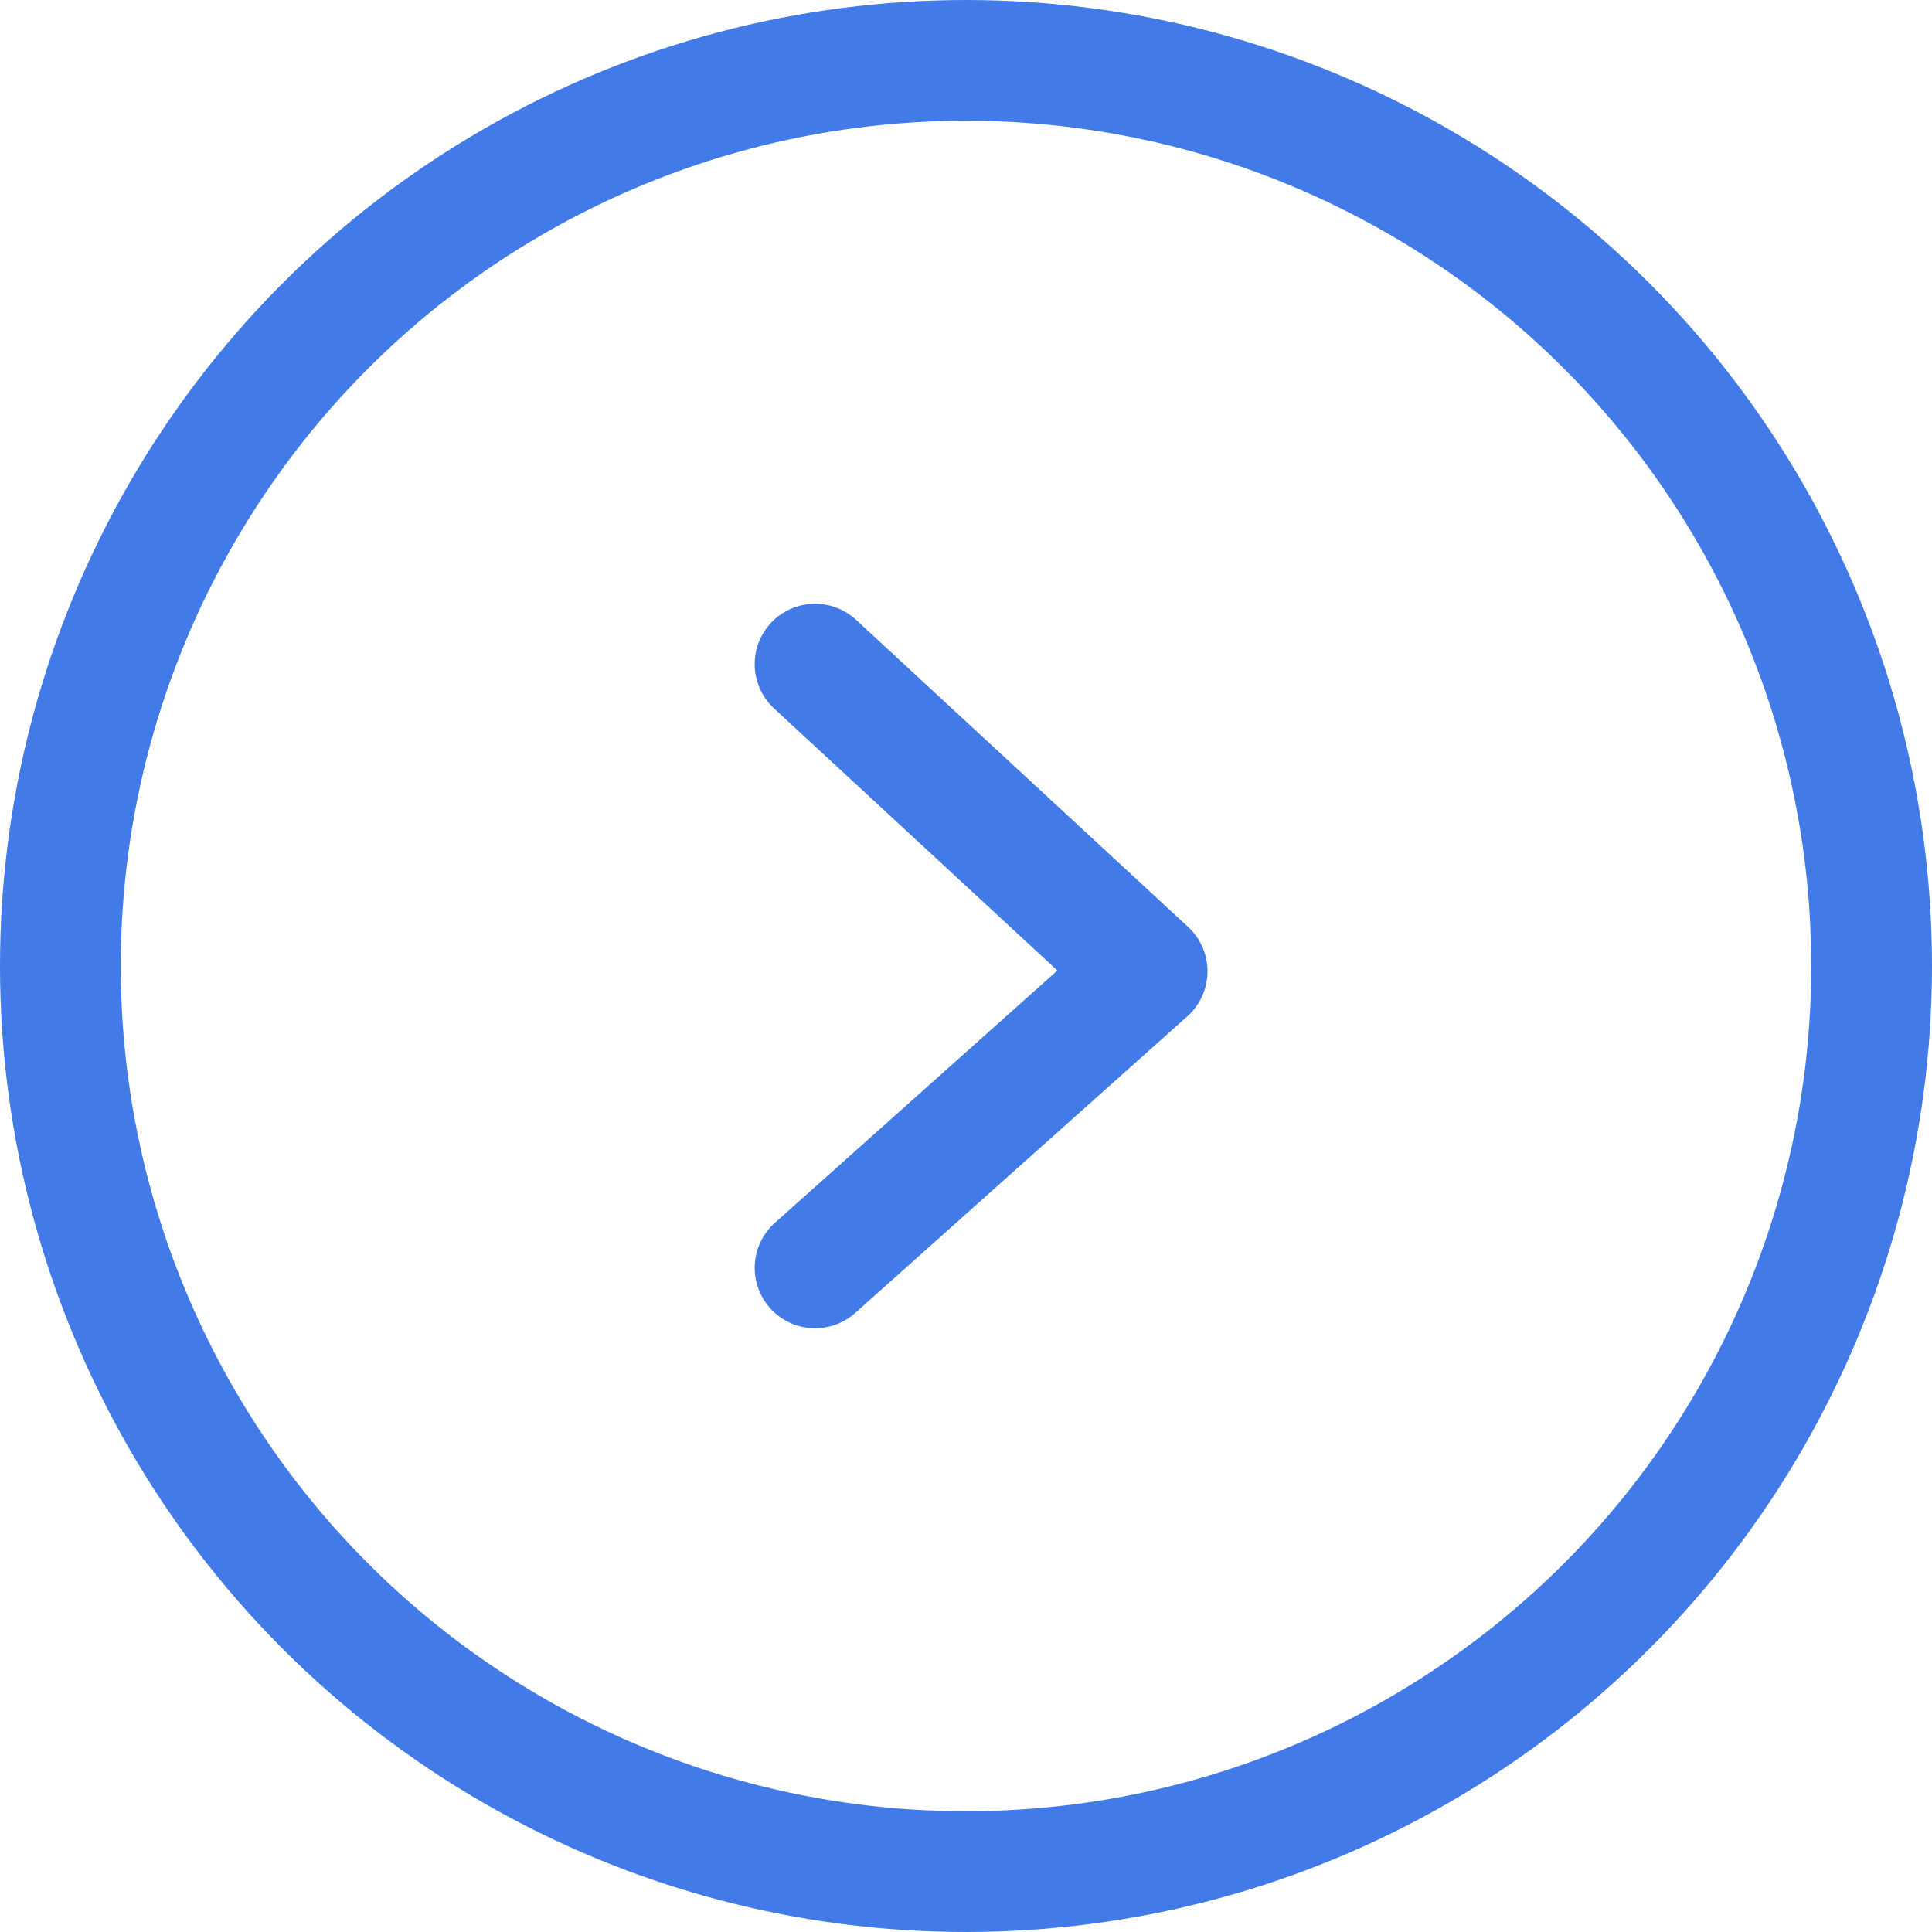 <svg width="64" height="64" viewBox="0 0 64 64" fill="none" xmlns="http://www.w3.org/2000/svg">
<circle cx="30" cy="30" r="30" transform="matrix(-1 0 0 1 62 2)" stroke="#427AE8" stroke-width="4"/>
<path d="M27 22L38 32.175L27 42" stroke="#427AE8" stroke-width="4" stroke-linecap="round" stroke-linejoin="round"/>
</svg>
